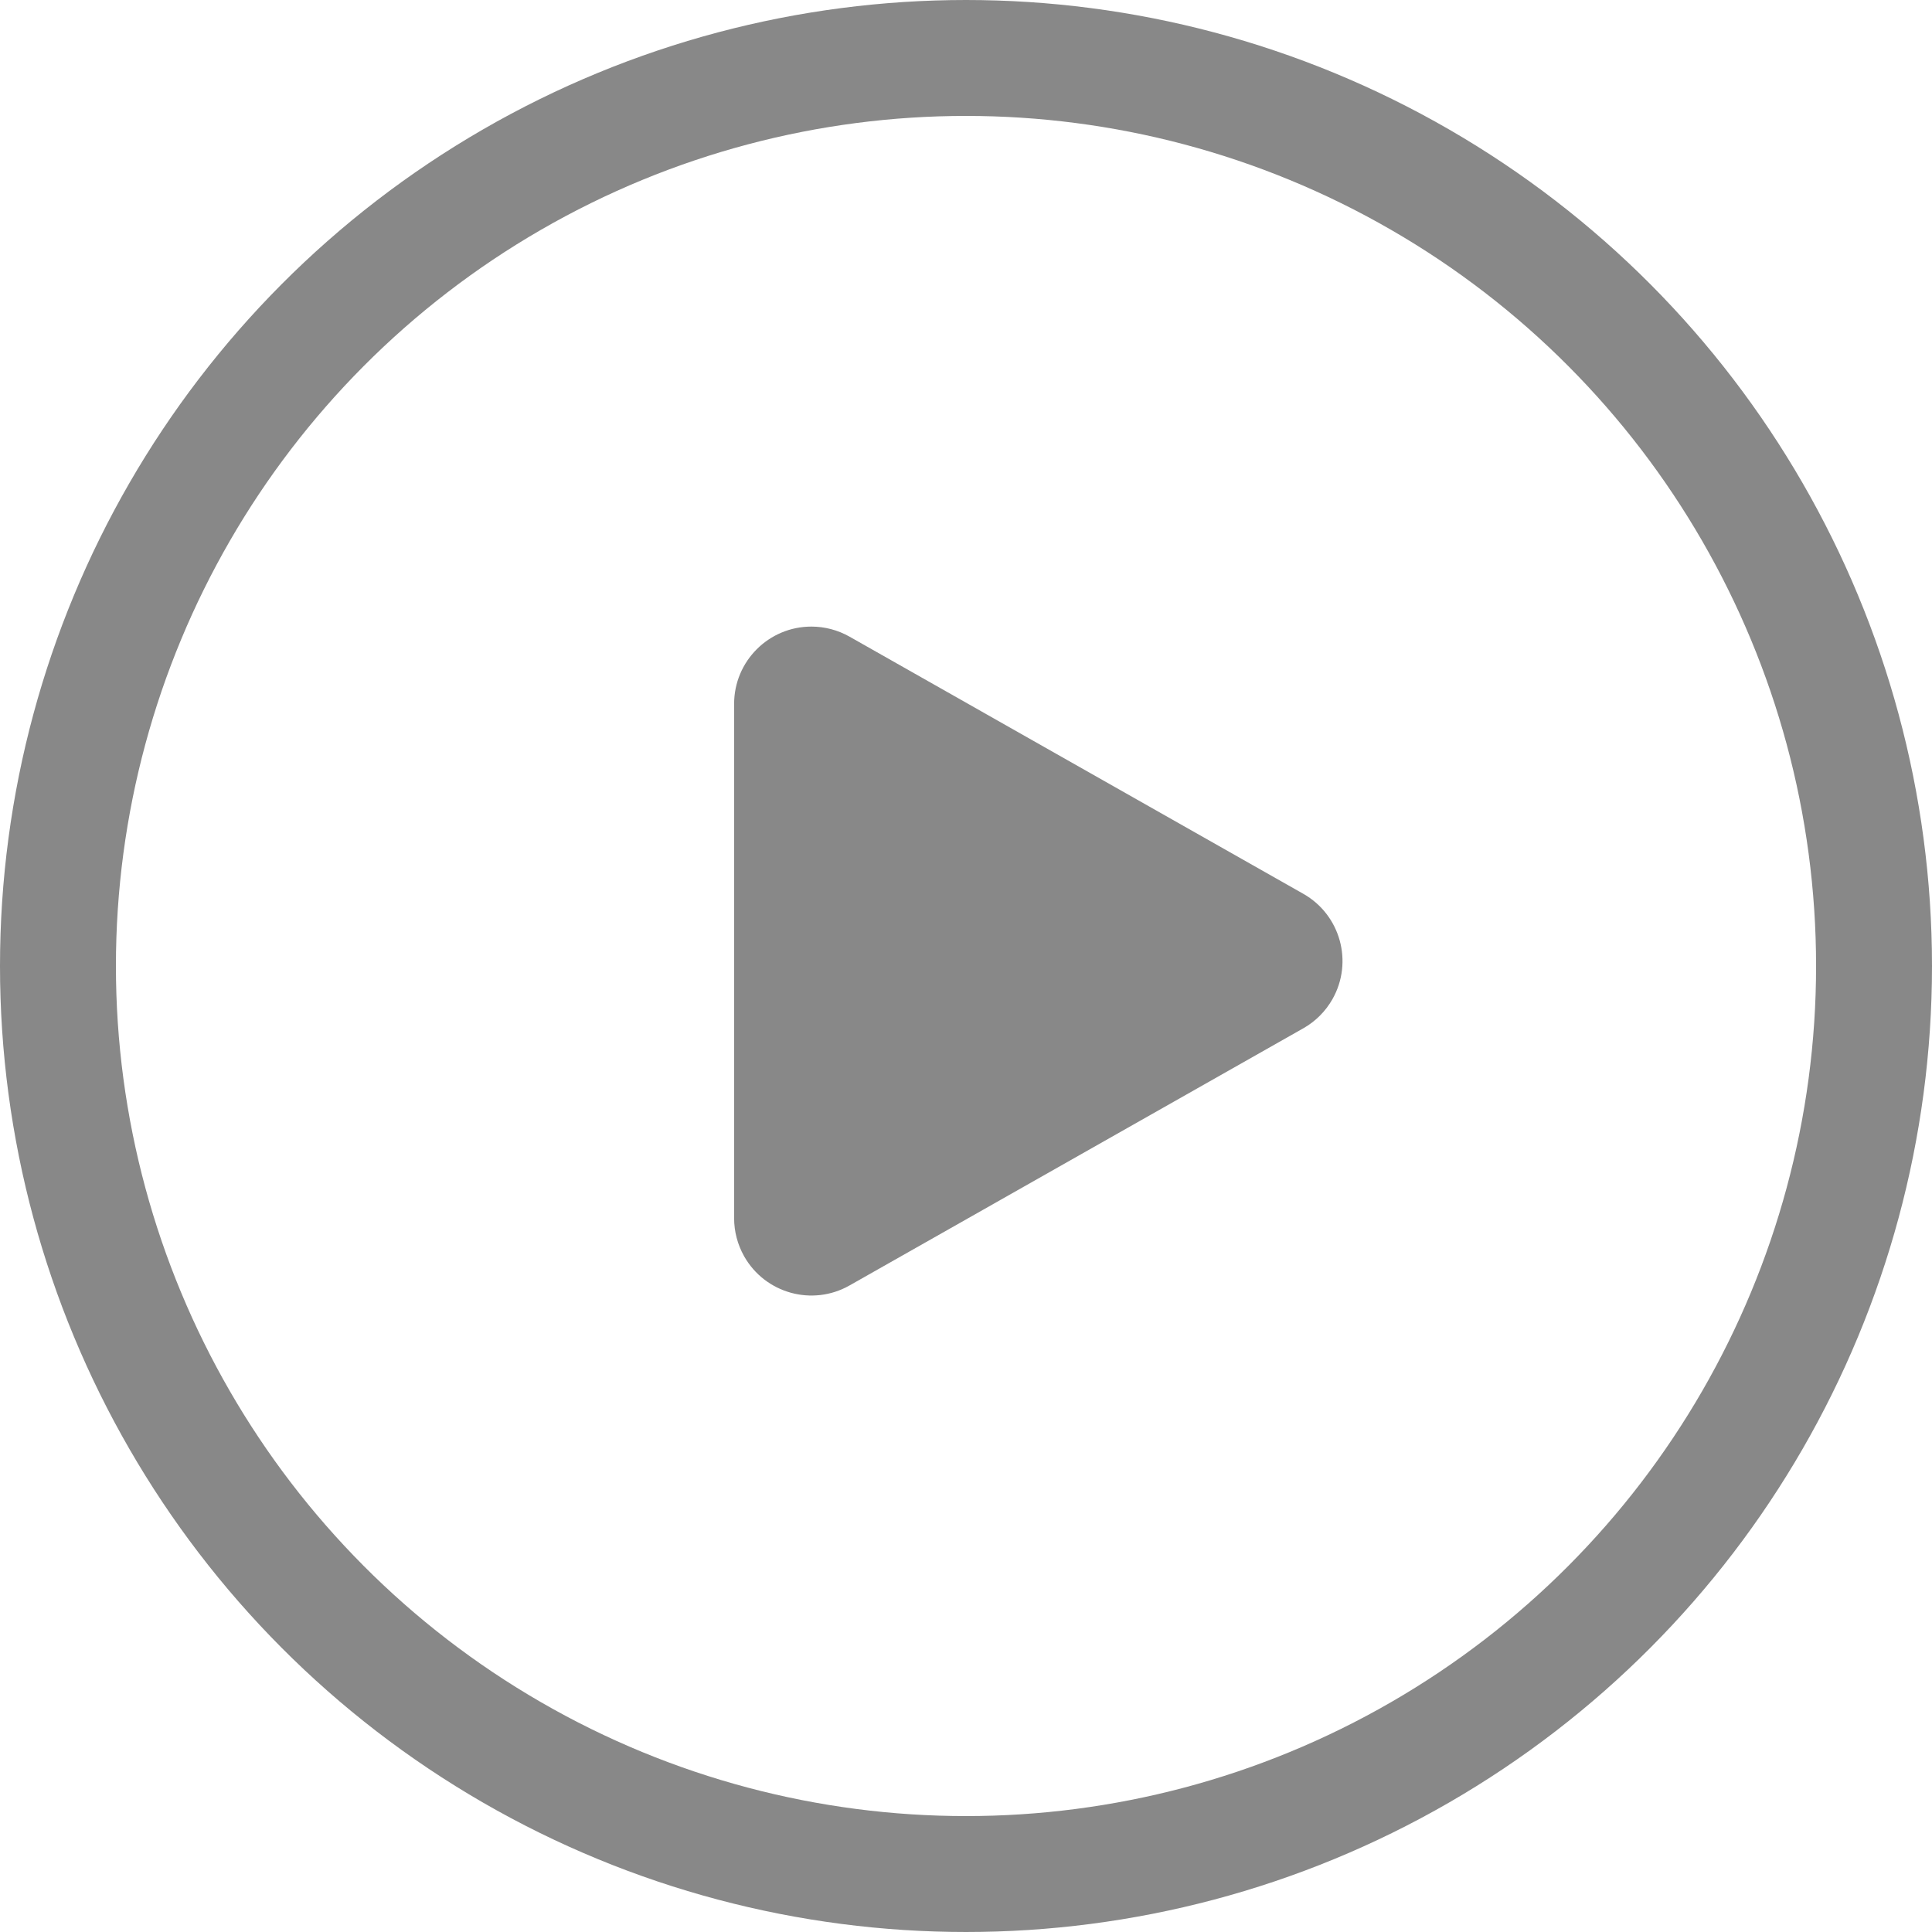<svg xmlns="http://www.w3.org/2000/svg" width="50" height="50" viewBox="0 0 50 50">
  <g fill="none" fill-rule="evenodd">
    <circle cx="25" cy="25" r="23.5" stroke="#888" stroke-width="3"/>
    <path fill="#888" d="M28.612,18.014 L35.268,29.759 C35.813,30.719 35.475,31.94 34.514,32.485 C34.213,32.655 33.874,32.745 33.528,32.745 L20.216,32.745 C19.112,32.745 18.216,31.849 18.216,30.745 C18.216,30.399 18.306,30.059 18.476,29.759 L25.132,18.014 C25.677,17.053 26.897,16.716 27.858,17.26 C28.173,17.439 28.434,17.699 28.612,18.014 Z" transform="rotate(90 26.872 24.872)"/>
  </g>
</svg>
